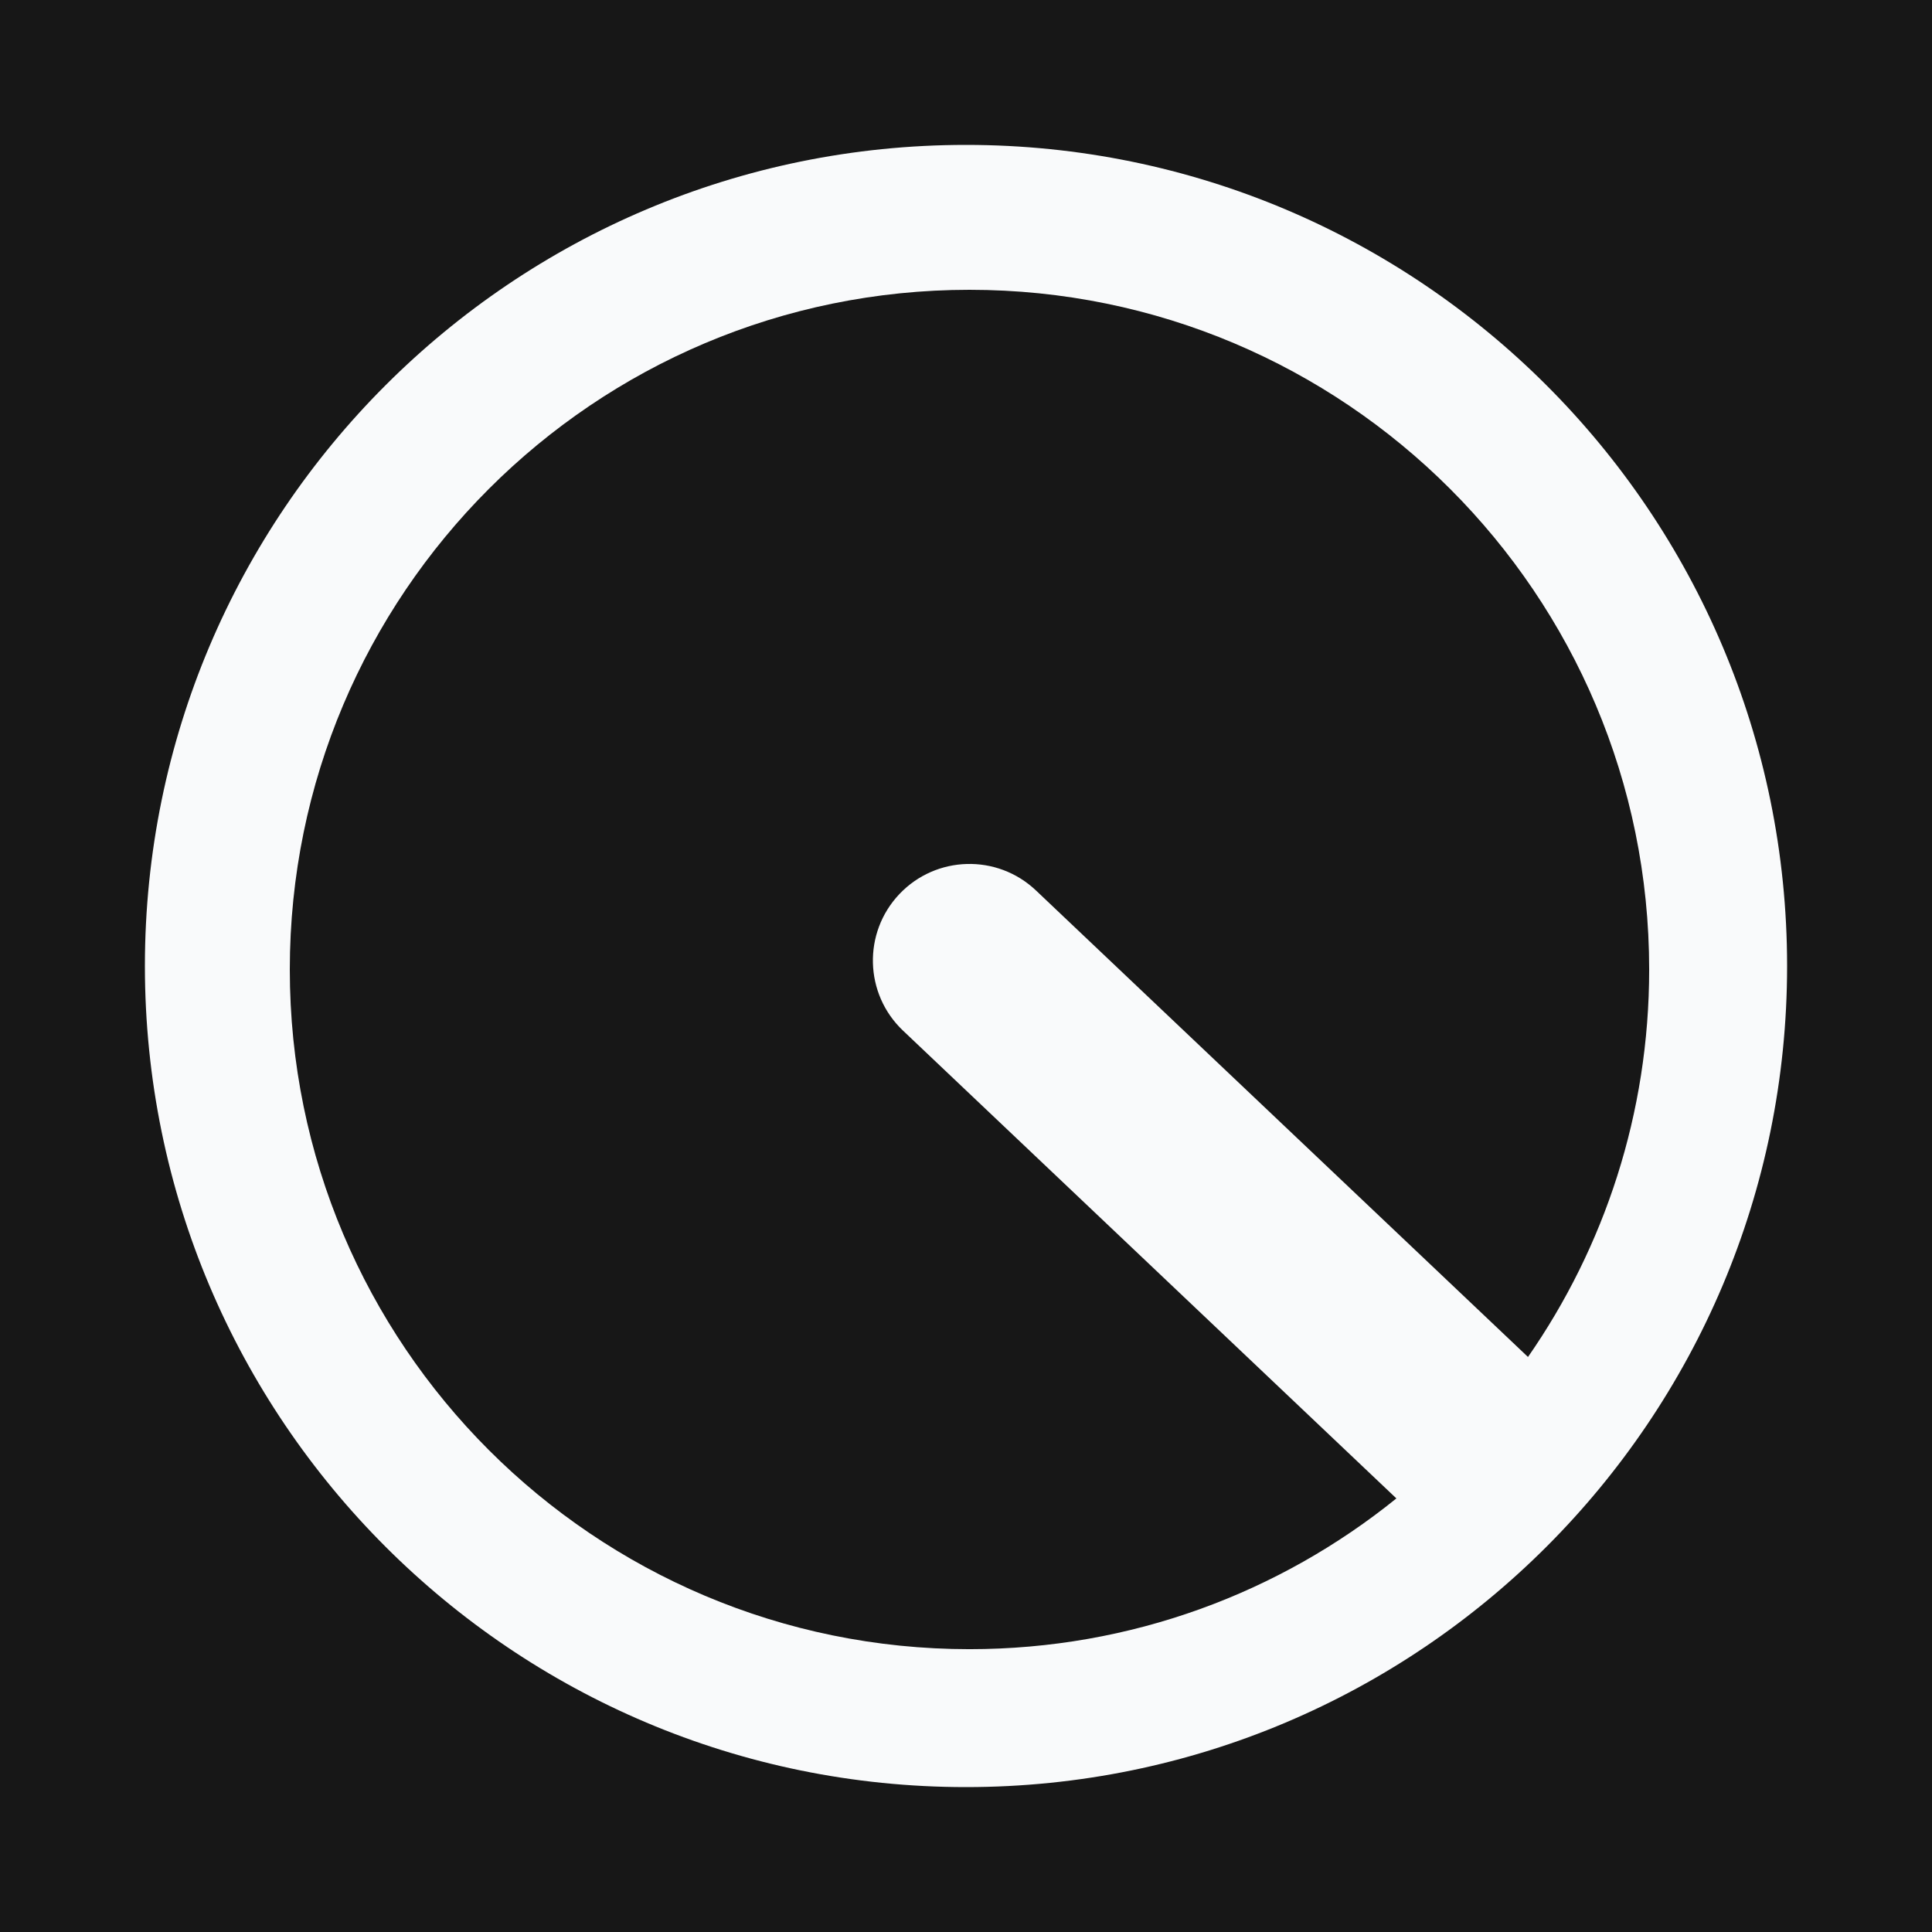 <svg width="200" height="200" viewBox="0 0 200 200" fill="none" xmlns="http://www.w3.org/2000/svg">
<rect x="0" y="0" width="200" height="200" fill="#808080" stroke="none"/>
<g clip-path="url(#clip0_83_2)">
<rect x="7" y="7" width="187" height="187" fill="#F9FAFB"/>
<path fill-rule="evenodd" clip-rule="evenodd" d="M200 0H0V200H200V0ZM100 185C146.944 185 185 146.944 185 100C185 53.056 146.944 15 100 15C53.056 15 15 53.056 15 100C15 146.944 53.056 185 100 185Z" fill="#171717"/>
<path fill-rule="evenodd" clip-rule="evenodd" d="M158.177 140.473C166.086 129.094 170.722 115.269 170.722 100.361C170.722 61.502 139.22 30 100.361 30C61.502 30 30 61.502 30 100.361C30 139.22 61.502 170.722 100.361 170.722C117.1 170.722 132.474 164.877 144.553 155.116L93.481 106.692C89.473 102.892 89.305 96.563 93.104 92.555C96.904 88.547 103.234 88.379 107.242 92.179L158.177 140.473Z" fill="#171717"/>
</g>
<defs>
<clipPath id="clip0_83_2">
<rect width="200" height="200" fill="white"/>
</clipPath>
</defs>
</svg>
